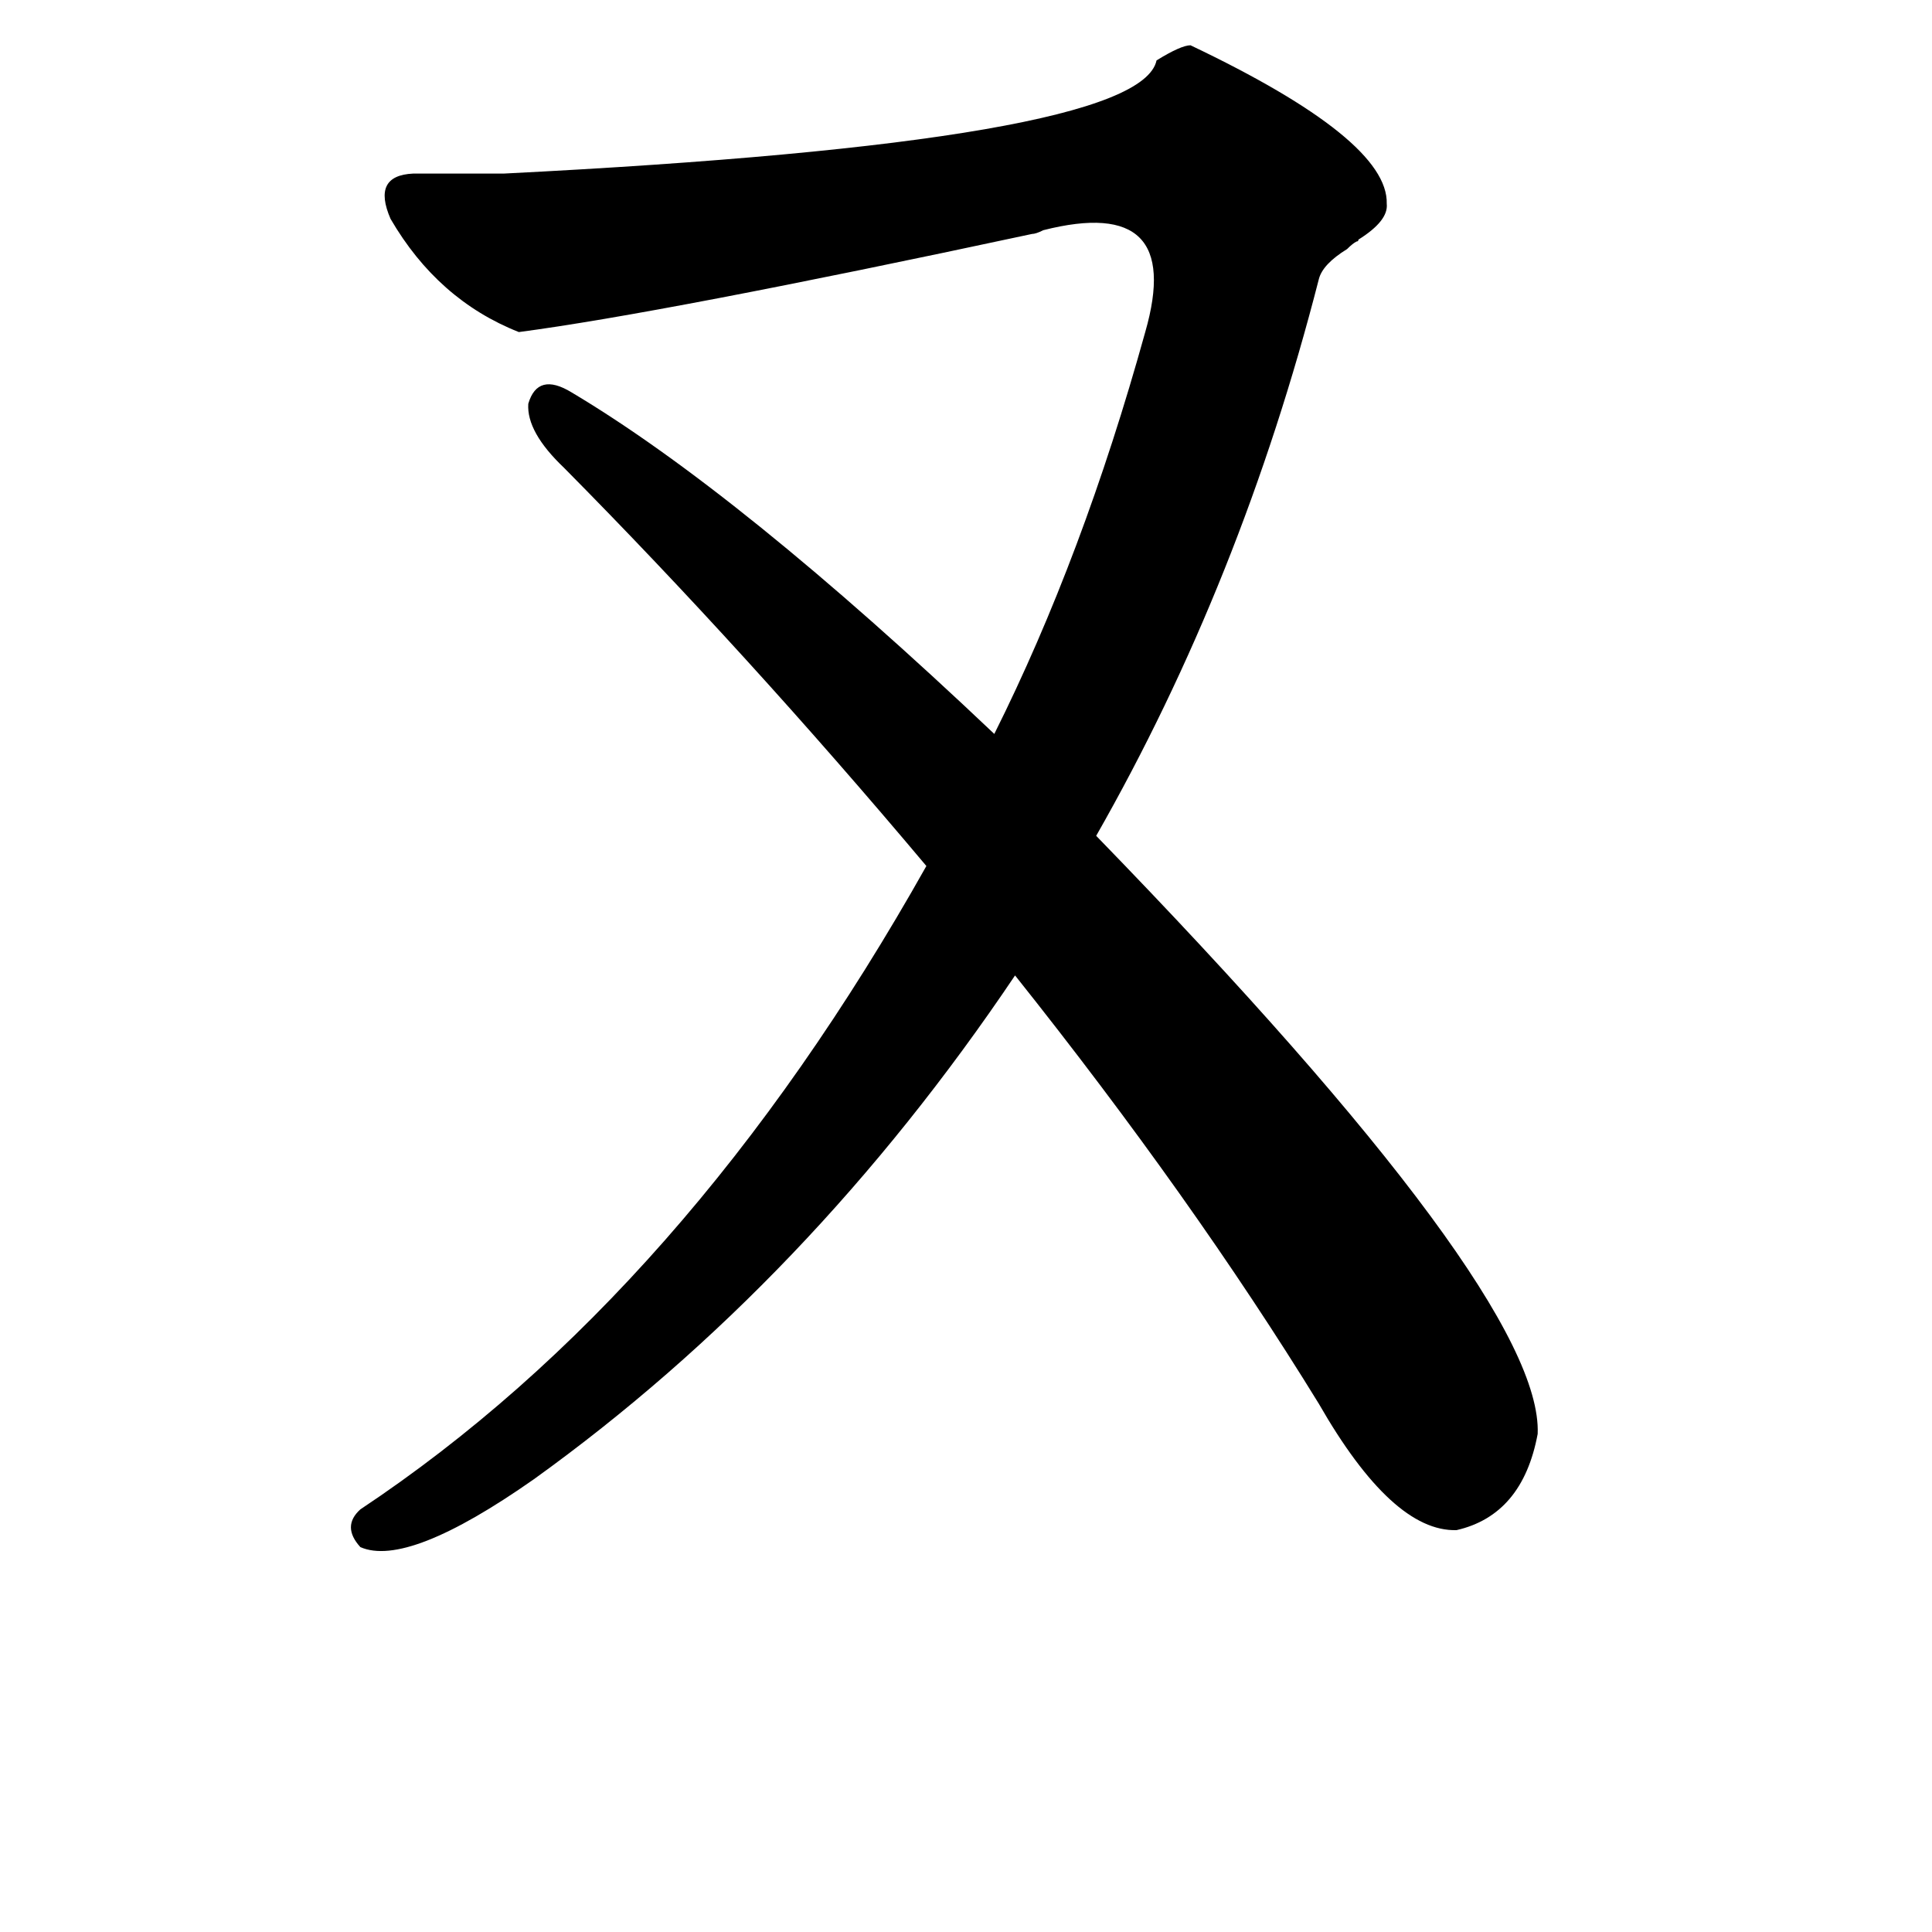 <svg xmlns="http://www.w3.org/2000/svg" viewBox="0 -800 1024 1024">
	<path fill="#000000" d="M219 -708H267Q604 -725 613 -768Q626 -776 631 -776Q736 -726 735 -692Q736 -683 720 -673Q720 -672 719 -672Q717 -671 714 -668Q701 -660 699 -652Q658 -492 581 -357Q818 -113 815 -40Q807 3 772 11Q738 12 699 -56Q632 -165 538 -283Q429 -121 283 -16Q216 31 191 20Q181 9 191 0Q364 -115 491 -341Q396 -454 299 -552Q279 -571 280 -586Q285 -603 303 -592Q392 -539 527 -411Q574 -505 607 -624Q628 -697 553 -678Q549 -676 547 -676Q351 -634 275 -624Q232 -641 207 -684Q197 -707 219 -708Z"/>
</svg>